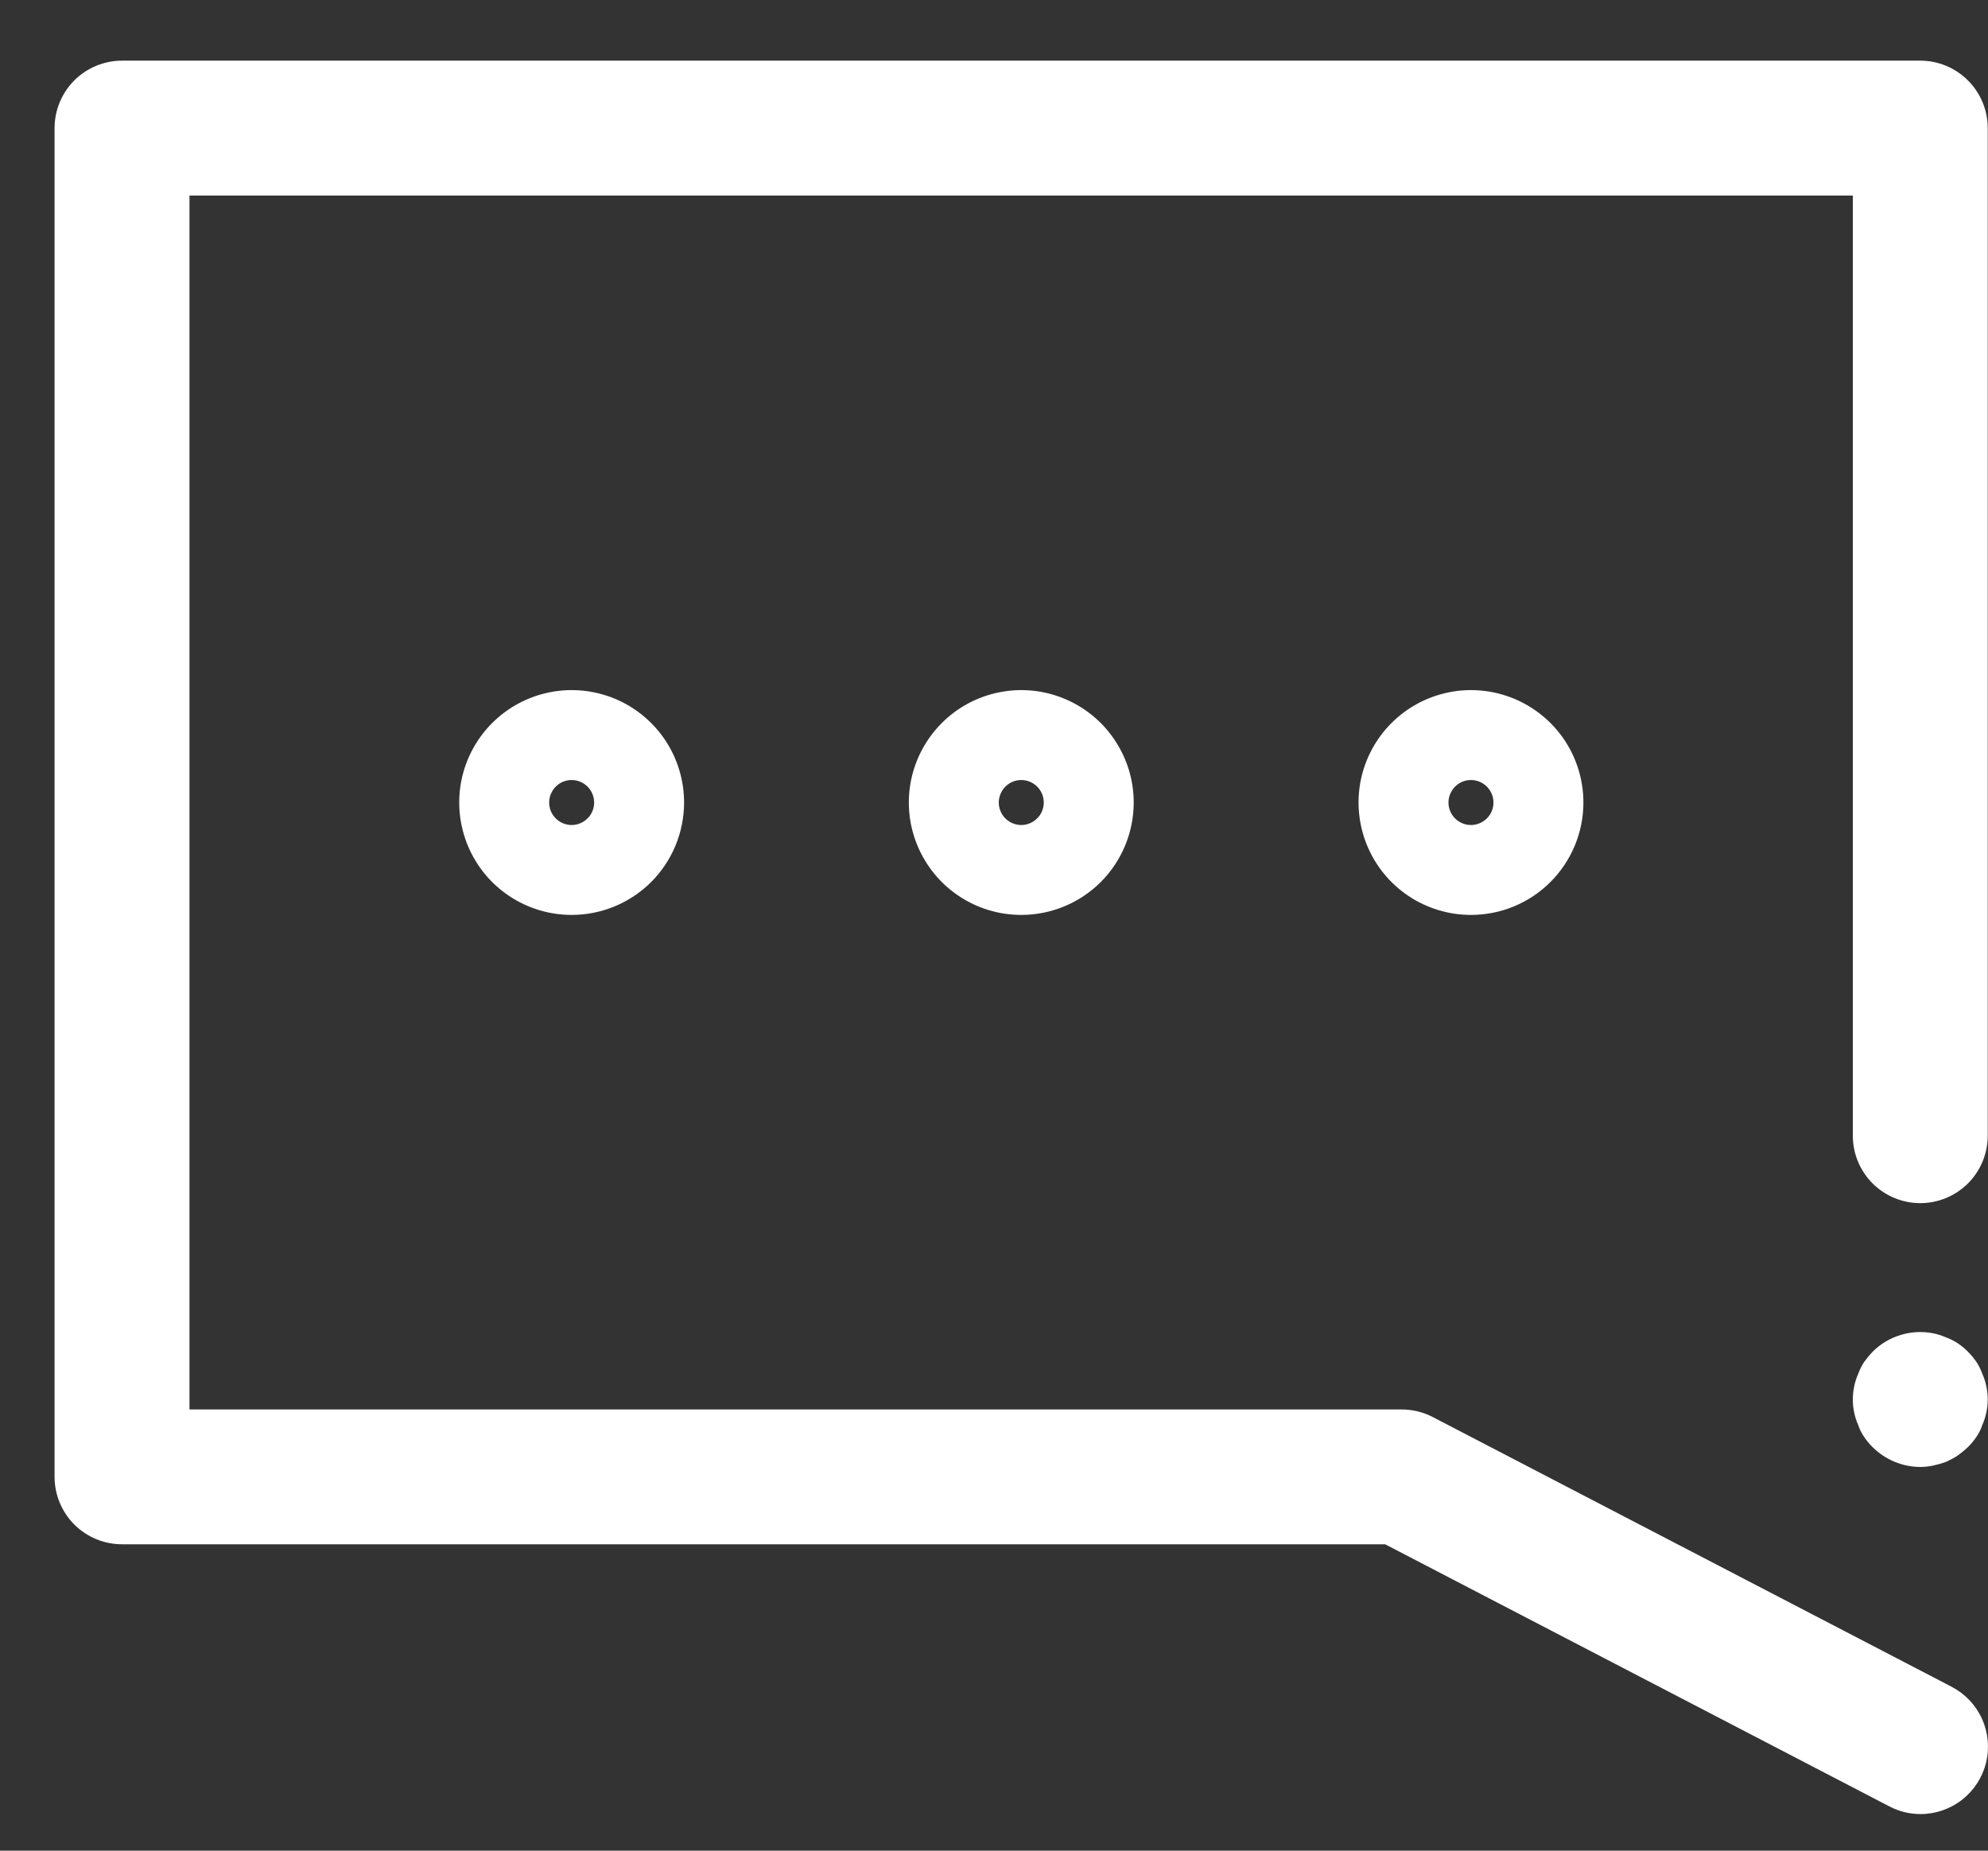 <svg width="29" height="27" viewBox="0 0 29 27" fill="none" xmlns="http://www.w3.org/2000/svg">
<rect x="0" y="0" width="29" height="27" fill="#333333" stroke="none"/>
<path d="M28.017 21.402C27.755 21.402 27.503 21.298 27.317 21.113C27.27 21.067 27.228 21.017 27.192 20.962C27.156 20.909 27.127 20.852 27.107 20.791C27.08 20.732 27.061 20.671 27.048 20.607C27.034 20.545 27.028 20.481 27.028 20.417C27.028 20.353 27.035 20.29 27.048 20.227C27.061 20.164 27.08 20.102 27.107 20.043C27.128 19.983 27.157 19.926 27.192 19.872C27.23 19.819 27.272 19.768 27.317 19.721C27.431 19.607 27.571 19.523 27.726 19.476C27.88 19.429 28.044 19.421 28.202 19.452C28.265 19.465 28.327 19.485 28.386 19.511C28.446 19.533 28.503 19.561 28.557 19.596C28.665 19.669 28.758 19.763 28.832 19.871C28.867 19.925 28.895 19.982 28.917 20.042C28.943 20.101 28.963 20.163 28.976 20.226C28.989 20.289 28.996 20.352 28.996 20.416C28.996 20.48 28.989 20.544 28.976 20.606C28.963 20.669 28.943 20.731 28.917 20.79C28.897 20.851 28.868 20.908 28.832 20.961C28.796 21.016 28.754 21.066 28.707 21.112C28.66 21.157 28.609 21.199 28.556 21.237C28.501 21.272 28.444 21.302 28.385 21.329C28.325 21.35 28.263 21.368 28.201 21.381C28.14 21.395 28.079 21.401 28.017 21.402Z" fill="white"/>
<path d="M28.016 26.466C27.858 26.466 27.703 26.428 27.563 26.355L20.206 22.53H1.78C1.519 22.53 1.269 22.426 1.084 22.242C0.9 22.057 0.796 21.807 0.796 21.546V1.869C0.796 1.608 0.9 1.358 1.084 1.173C1.269 0.989 1.519 0.885 1.78 0.885H28.016C28.276 0.886 28.525 0.99 28.709 1.175C28.893 1.359 28.996 1.609 28.996 1.869V16.569C28.996 16.83 28.892 17.08 28.708 17.265C28.523 17.449 28.273 17.553 28.012 17.553C27.751 17.553 27.501 17.449 27.316 17.265C27.132 17.08 27.028 16.83 27.028 16.569V2.853H2.764V20.563H20.447C20.605 20.563 20.761 20.601 20.901 20.674L28.47 24.609C28.665 24.711 28.821 24.875 28.912 25.076C29.003 25.276 29.024 25.502 28.972 25.716C28.919 25.93 28.797 26.12 28.623 26.256C28.45 26.392 28.236 26.466 28.016 26.466Z" fill="white"/>
<path d="M8.339 13.348C8.015 13.348 7.698 13.252 7.428 13.072C7.158 12.892 6.948 12.635 6.824 12.336C6.7 12.036 6.667 11.706 6.73 11.388C6.794 11.07 6.95 10.778 7.179 10.549C7.409 10.319 7.701 10.163 8.019 10.1C8.337 10.036 8.667 10.069 8.967 10.193C9.266 10.317 9.522 10.527 9.703 10.797C9.883 11.067 9.979 11.384 9.979 11.708C9.979 12.143 9.806 12.56 9.499 12.868C9.191 13.175 8.774 13.348 8.339 13.348ZM8.339 11.38C8.274 11.38 8.211 11.399 8.157 11.435C8.103 11.471 8.061 11.523 8.036 11.583C8.011 11.643 8.005 11.709 8.017 11.772C8.03 11.836 8.061 11.894 8.107 11.94C8.153 11.986 8.211 12.017 8.275 12.03C8.339 12.043 8.405 12.036 8.464 12.011C8.524 11.986 8.576 11.944 8.612 11.89C8.648 11.836 8.667 11.773 8.667 11.708C8.667 11.621 8.632 11.538 8.571 11.476C8.509 11.415 8.426 11.38 8.339 11.38Z" fill="white"/>
<path d="M14.898 13.348C14.573 13.348 14.256 13.252 13.987 13.072C13.717 12.892 13.507 12.635 13.383 12.336C13.258 12.036 13.226 11.706 13.289 11.388C13.353 11.07 13.509 10.778 13.738 10.549C13.967 10.319 14.26 10.163 14.578 10.1C14.896 10.036 15.226 10.069 15.525 10.193C15.825 10.317 16.081 10.527 16.261 10.797C16.442 11.067 16.538 11.384 16.538 11.708C16.538 12.143 16.365 12.56 16.058 12.868C15.75 13.175 15.333 13.348 14.898 13.348ZM14.898 11.38C14.833 11.38 14.77 11.399 14.716 11.435C14.662 11.471 14.62 11.523 14.595 11.583C14.57 11.643 14.563 11.709 14.576 11.772C14.589 11.836 14.62 11.894 14.666 11.94C14.712 11.986 14.77 12.017 14.834 12.03C14.897 12.043 14.963 12.036 15.023 12.011C15.083 11.986 15.134 11.944 15.171 11.89C15.207 11.836 15.226 11.773 15.226 11.708C15.226 11.621 15.191 11.538 15.13 11.476C15.068 11.415 14.985 11.38 14.898 11.38Z" fill="white"/>
<path d="M21.458 13.348C21.134 13.348 20.816 13.252 20.547 13.072C20.277 12.892 20.067 12.635 19.943 12.336C19.819 12.036 19.786 11.706 19.849 11.388C19.913 11.07 20.069 10.778 20.298 10.549C20.528 10.319 20.82 10.163 21.138 10.1C21.456 10.036 21.786 10.069 22.085 10.193C22.385 10.317 22.641 10.527 22.822 10.797C23.002 11.067 23.098 11.384 23.098 11.708C23.098 12.143 22.925 12.56 22.617 12.868C22.31 13.175 21.893 13.348 21.458 13.348ZM21.458 11.38C21.393 11.38 21.33 11.399 21.276 11.435C21.222 11.471 21.18 11.523 21.155 11.583C21.13 11.643 21.123 11.709 21.136 11.772C21.149 11.836 21.18 11.894 21.226 11.94C21.272 11.986 21.33 12.017 21.394 12.03C21.457 12.043 21.523 12.036 21.583 12.011C21.643 11.986 21.695 11.944 21.731 11.89C21.767 11.836 21.786 11.773 21.786 11.708C21.786 11.621 21.751 11.538 21.69 11.476C21.628 11.415 21.545 11.38 21.458 11.38Z" fill="white"/>
</svg>

